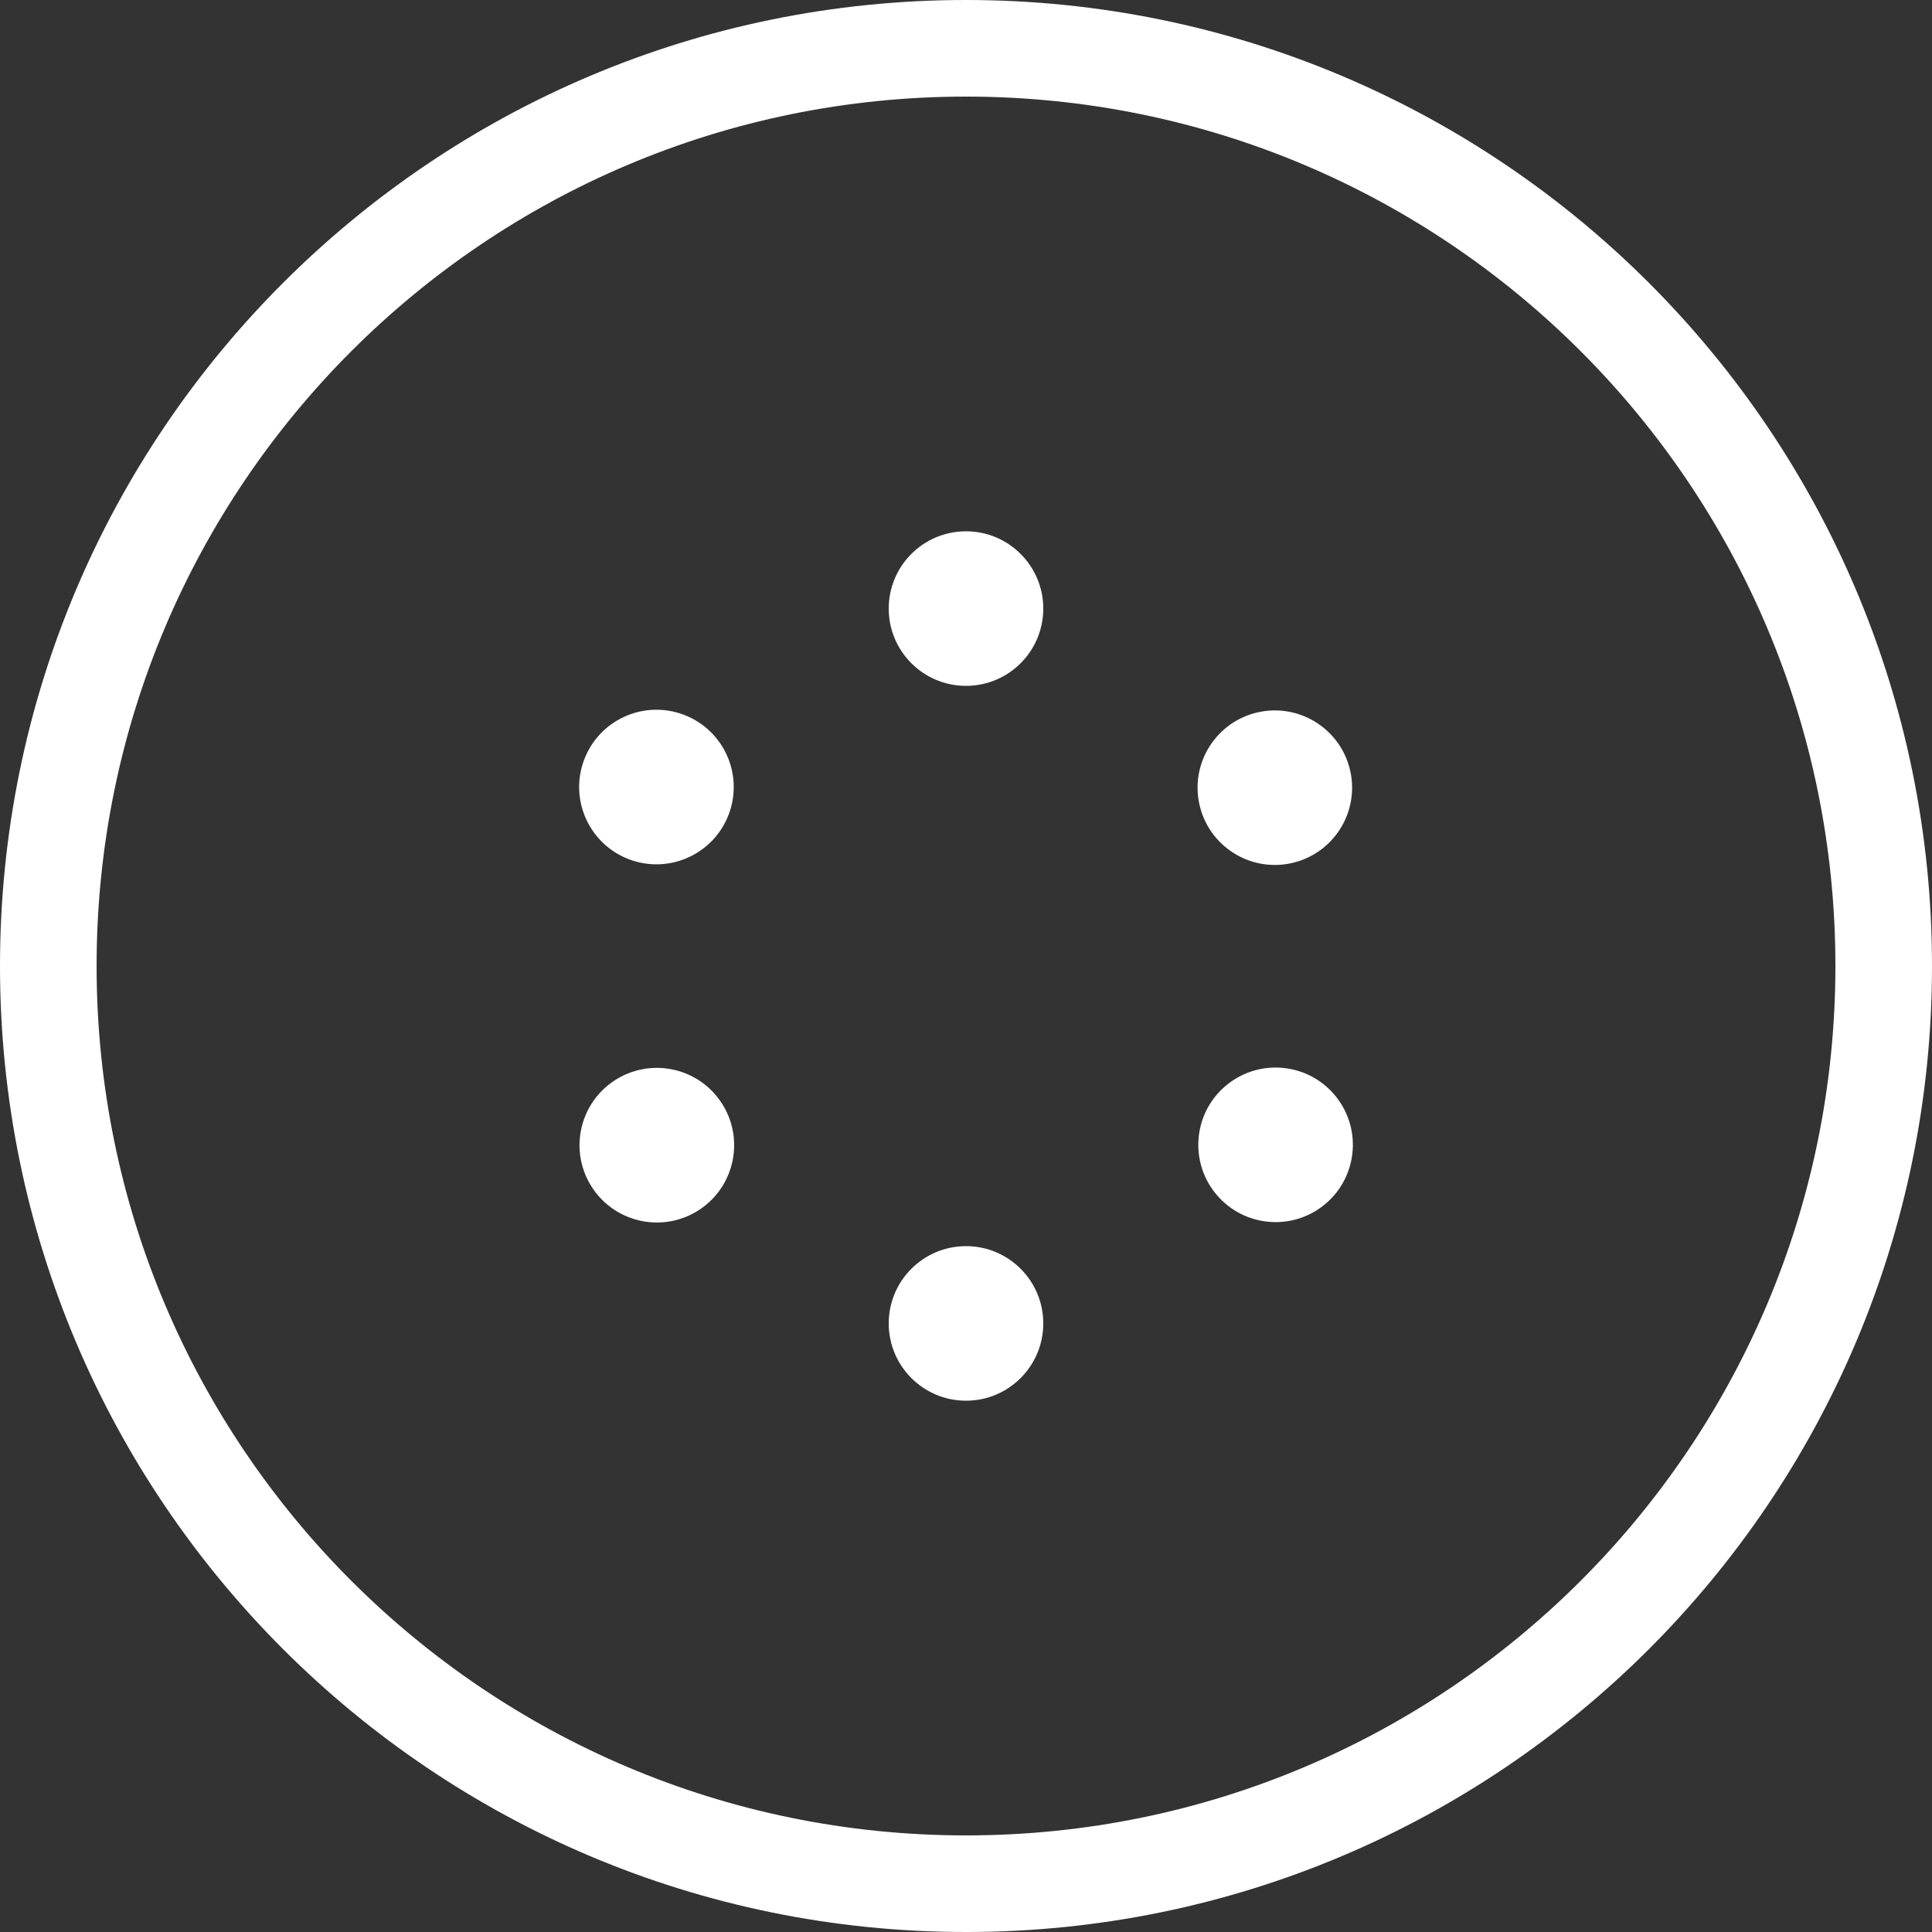 <?xml version="1.0" encoding="utf-8"?>
<!-- Generator: Adobe Illustrator 22.1.0, SVG Export Plug-In . SVG Version: 6.00 Build 0)  -->
<svg version="1.1" id="レイヤー_1" xmlns="http://www.w3.org/2000/svg" xmlns:xlink="http://www.w3.org/1999/xlink" x="0px"
	 y="0px" viewBox="0 0 1000 1000" style="enable-background:new 0 0 1000 1000;" xml:space="preserve">
<rect x="0" y="0" width="1000" height="1000" fill="#333333" stroke="none"/>
<style type="text/css">
	.st0{fill:#FFFFFF;}
</style>
<g>
	<path class="st0" d="M500,0C223.9,0,0,223.9,0,500s223.9,500,500,500s500-223.9,500-500S776.1,0,500,0z M500,950
		C251.5,950,50,748.5,50,500S251.5,50,500,50s450,201.5,450,450S748.5,950,500,950z"/>
	<circle class="st0" cx="500" cy="315" r="40"/>
	<circle class="st0" cx="500" cy="685" r="40"/>
	
		<ellipse transform="matrix(0.3 -0.954 0.954 0.3 -150.922 609.285)" class="st0" cx="339.8" cy="407.5" rx="40" ry="40"/>
	<ellipse transform="matrix(0.118 -0.993 0.993 0.118 -6.017 1178.226)" class="st0" cx="660.2" cy="592.5" rx="40" ry="40"/>
	<ellipse transform="matrix(0.831 -0.557 0.557 0.831 -272.417 289.65)" class="st0" cx="339.8" cy="592.5" rx="40" ry="40"/>
	<ellipse transform="matrix(0.978 -0.207 0.207 0.978 -70.175 145.832)" class="st0" cx="660.2" cy="407.5" rx="40" ry="40"/>
</g>
</svg>
